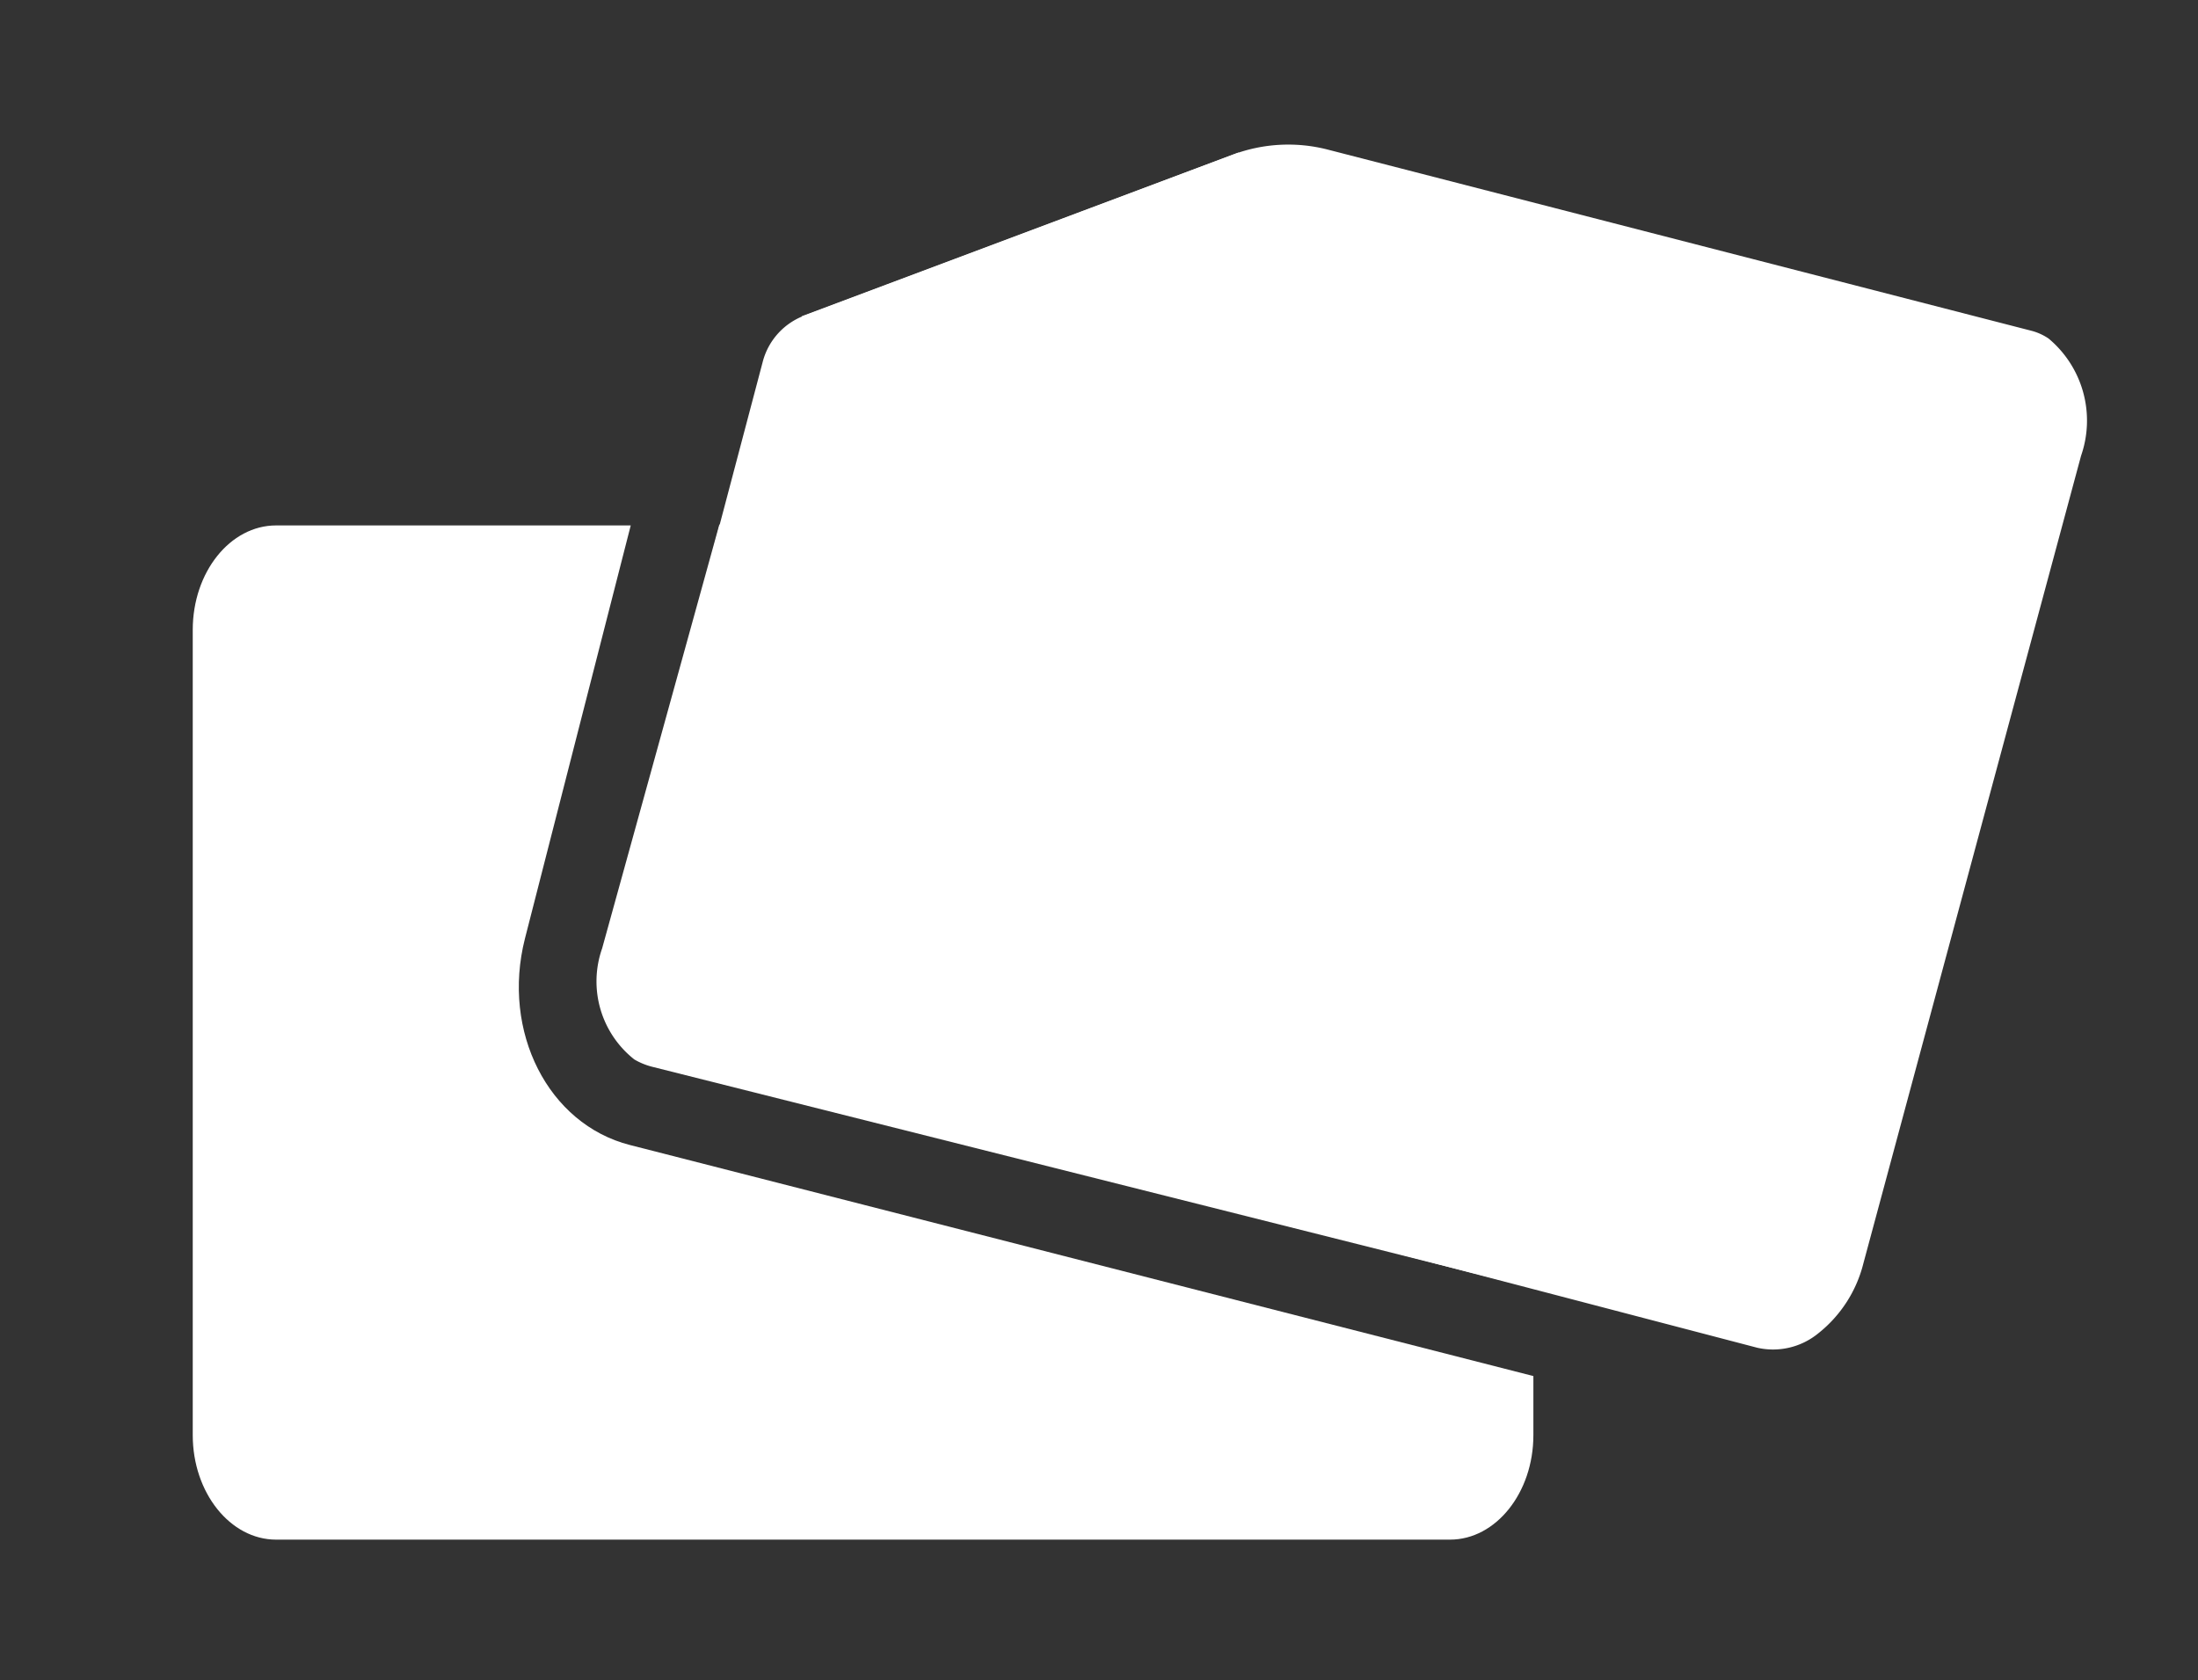 <svg id="Layer_1" data-name="Layer 1" xmlns="http://www.w3.org/2000/svg" viewBox="0 0 79.14 60.51"><rect x="0" y="0" width="79.14" height="60.51" fill="#333333" stroke="none"/><defs><style>.cls-1{fill:none;}.cls-2{fill:#fff;}</style></defs><rect class="cls-1" width="79.14" height="60.51"/><path class="cls-2" d="M18.9,33.8l3.81-14.88H9.94c-1.65,0-3,1.68-3,3.76v29c0,2.07,1.35,3.76,3,3.76H52.21c1.65,0,3-1.69,3-3.76V49.55L22.68,41.23C19.74,40.48,18.05,37.15,18.9,33.8Z"/><path class="cls-2" d="M73.76,12.19a2,2,0,0,0-.62-.28L47.78,5.38a5.7,5.7,0,0,0-3.37.18L29,11.35A2.43,2.43,0,0,0,27.47,13L22,33.7a3.85,3.85,0,0,0,1.17,4.22,2,2,0,0,0,.62.28L63.27,48.53a2.57,2.57,0,0,0,2.2-.52,4.65,4.65,0,0,0,1.62-2.51l7.84-29.09A3.85,3.85,0,0,0,73.76,12.19Z"/><path class="cls-2" d="M54.85,22.62A3.66,3.66,0,0,0,52.59,19a2.31,2.31,0,0,0-.69-.11h-26L21.68,34.15a3.58,3.58,0,0,0,1.16,4,2.47,2.47,0,0,0,.63.26l31.14,7.83Z"/><path class="cls-2" d="M28.86,11.39l3.81,1.35,4.74,1.42s3.51,1.38,4.65-.87c.67-1.32,2.54-7.8,2.54-7.8Z"/></svg>